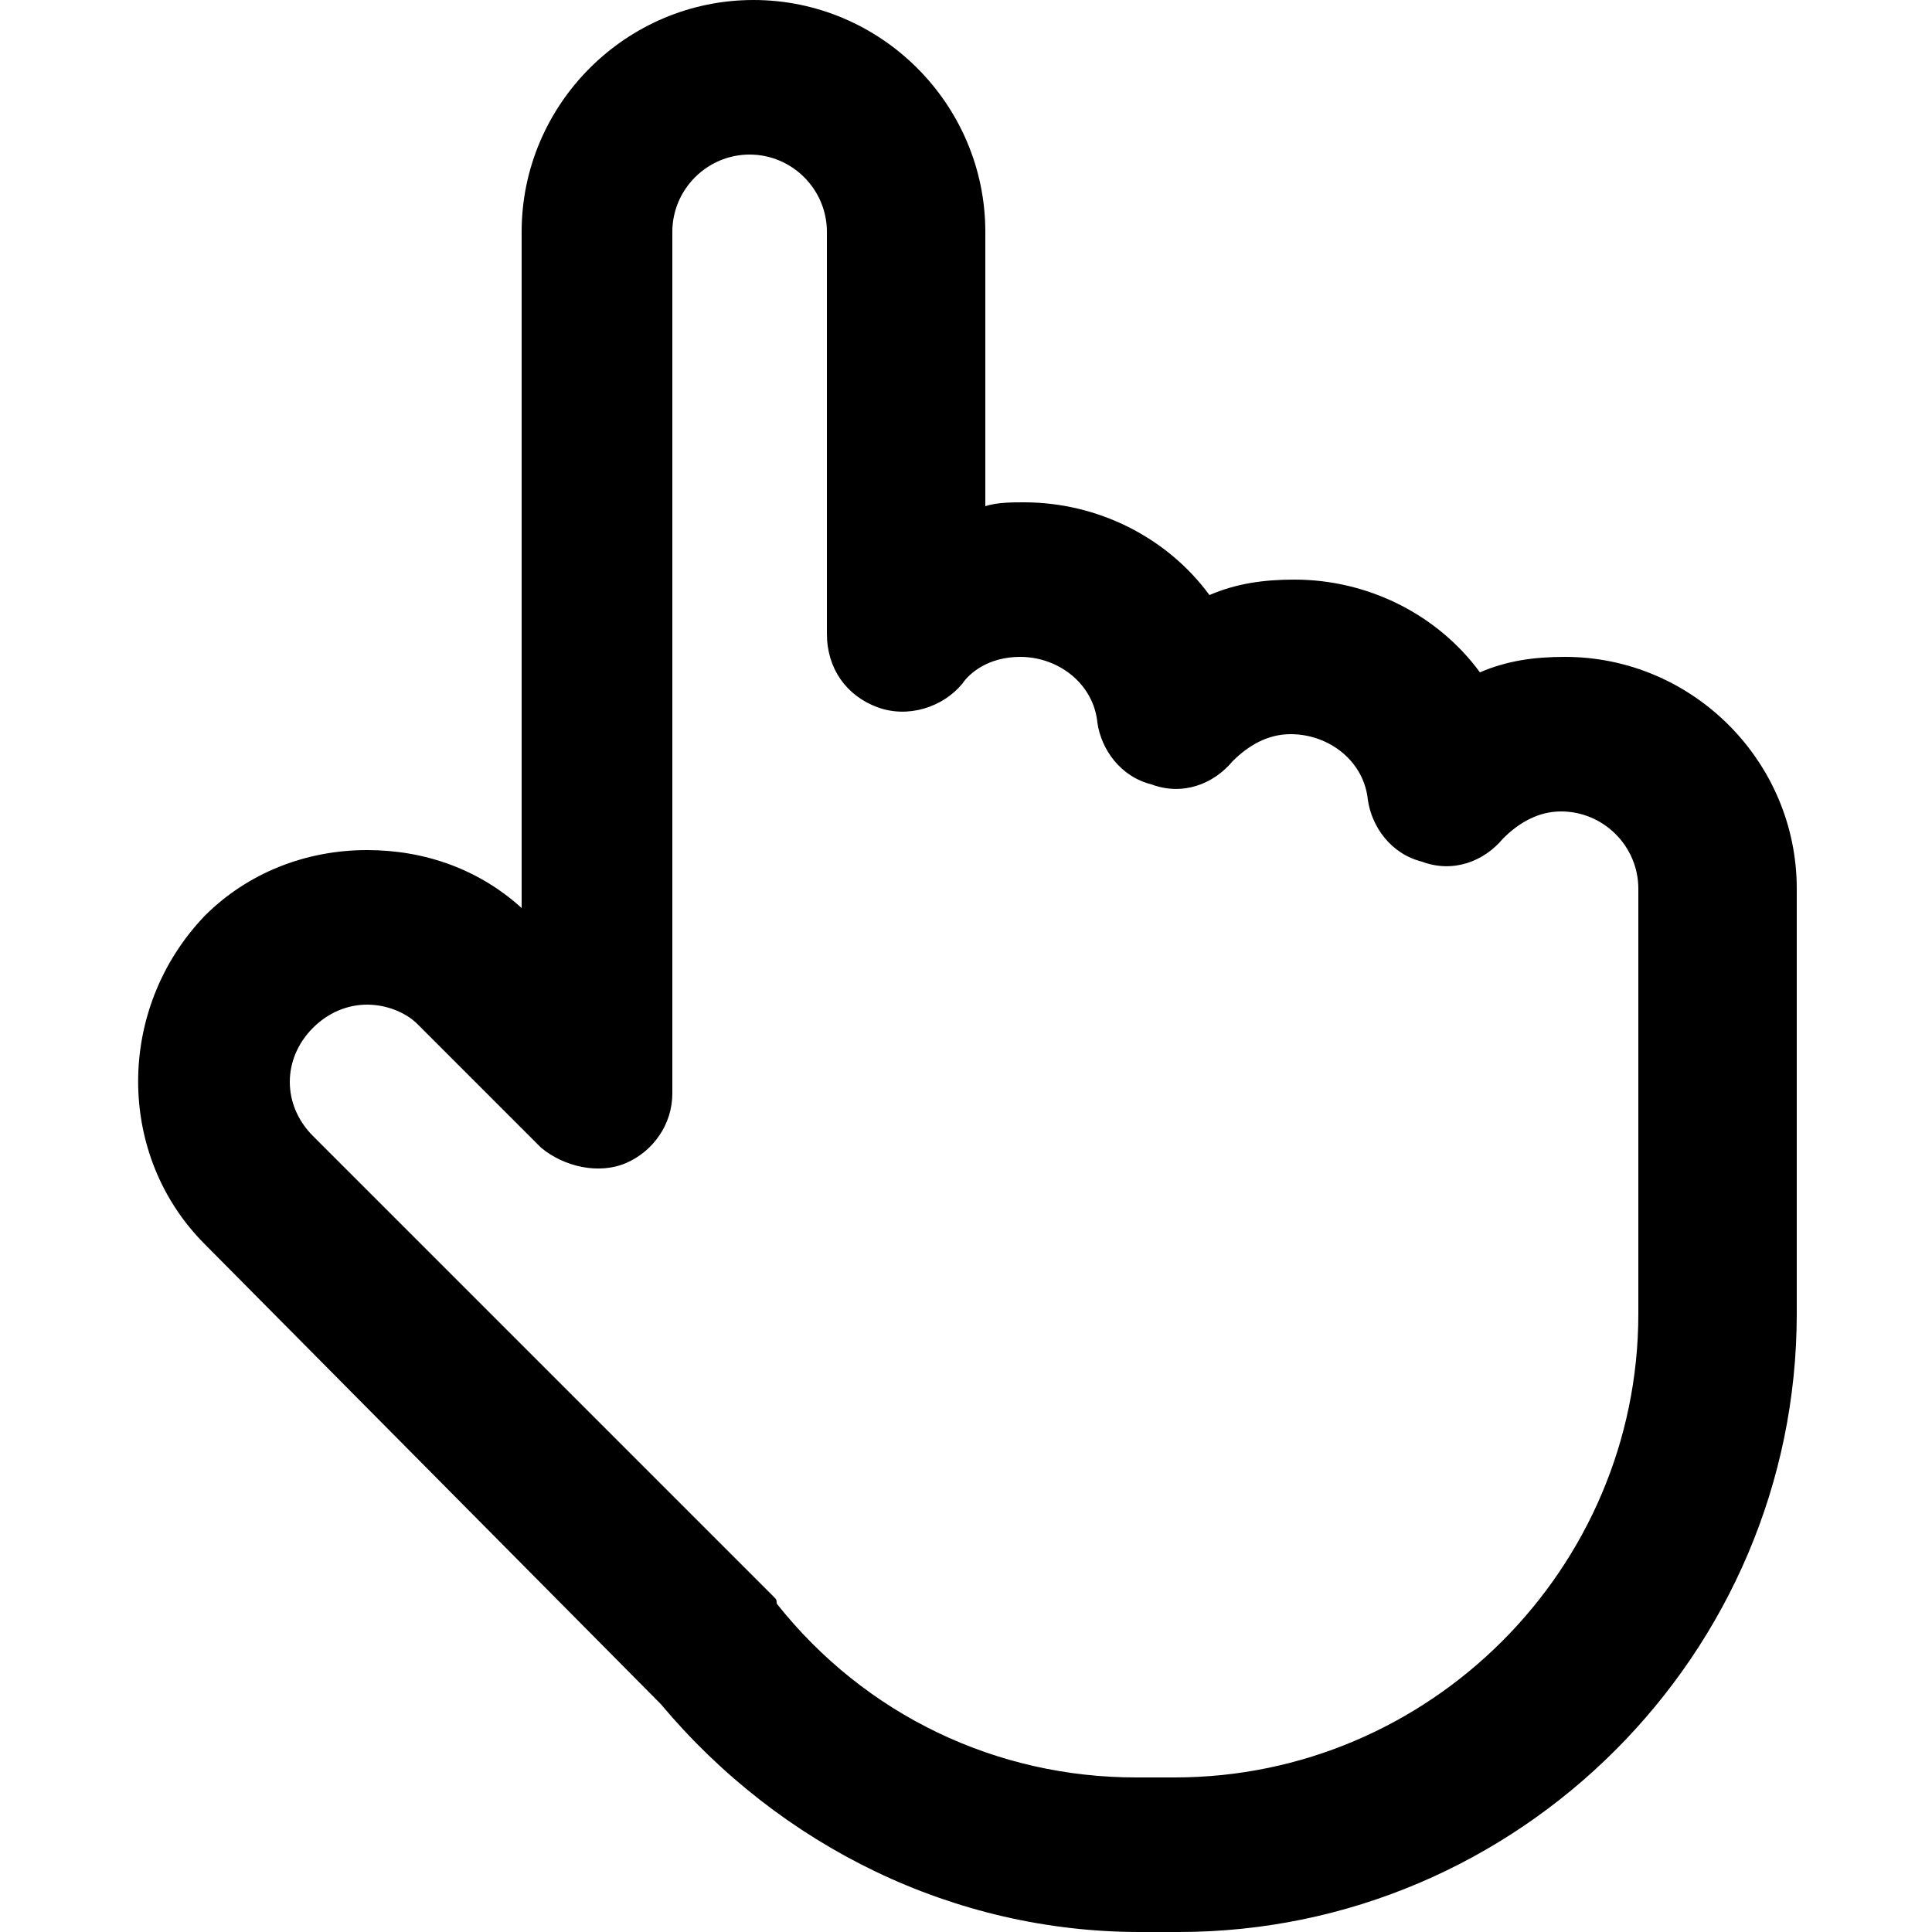 <?xml version="1.0" encoding="utf-8"?>
<!-- Generator: Adobe Illustrator 22.0.1, SVG Export Plug-In . SVG Version: 6.00 Build 0)  -->
<svg version="1.1" id="Layer_1" xmlns="http://www.w3.org/2000/svg" x="0px" y="0px"
	viewBox="0 0 50 50" style="enable-background:new 0 0 50 50;" xml:space="preserve">
<path d="M30.5,50h-1c-4.8,0-9.3-2.2-12.4-5.9L5.3,32.2c-2.3-2.3-2.3-6.1,0-8.5C6.4,22.6,7.9,22,9.5,22c1.5,0,2.9,0.5,4,1.5V6
	c0-3.3,2.7-6,6-6s6,2.7,6,6v7.1c0.3-0.1,0.7-0.1,1-0.1c1.9,0,3.7,0.9,4.8,2.4c0.7-0.3,1.4-0.4,2.2-0.4c1.9,0,3.7,0.9,4.8,2.4
	c0.7-0.3,1.4-0.4,2.2-0.4c3.3,0,6,2.7,6,6v11C46.5,42.8,39.3,50,30.5,50z M9.5,26c-0.5,0-1,0.2-1.4,0.6c-0.8,0.8-0.8,2,0,2.8
	L20,41.3c0.1,0.1,0.1,0.1,0.1,0.2c2.3,2.9,5.7,4.5,9.3,4.5h1c6.6,0,12-5.4,12-12V23c0-1.1-0.9-2-2-2c-0.6,0-1.1,0.3-1.5,0.7
	c-0.5,0.6-1.3,0.9-2.1,0.6c-0.8-0.2-1.3-0.9-1.4-1.6c-0.1-1-1-1.7-2-1.7c-0.6,0-1.1,0.3-1.5,0.7c-0.5,0.6-1.3,0.9-2.1,0.6
	c-0.8-0.2-1.3-0.9-1.4-1.6c-0.1-1-1-1.7-2-1.7c-0.8,0-1.3,0.4-1.5,0.7c-0.5,0.6-1.4,0.9-2.2,0.6c-0.8-0.3-1.3-1-1.3-1.9V6
	c0-1.1-0.9-2-2-2s-2,0.9-2,2v22.3c0,0.8-0.5,1.5-1.2,1.8c-0.7,0.3-1.6,0.1-2.2-0.4l-3.2-3.2C10.5,26.2,10,26,9.5,26z"/>
</svg>
